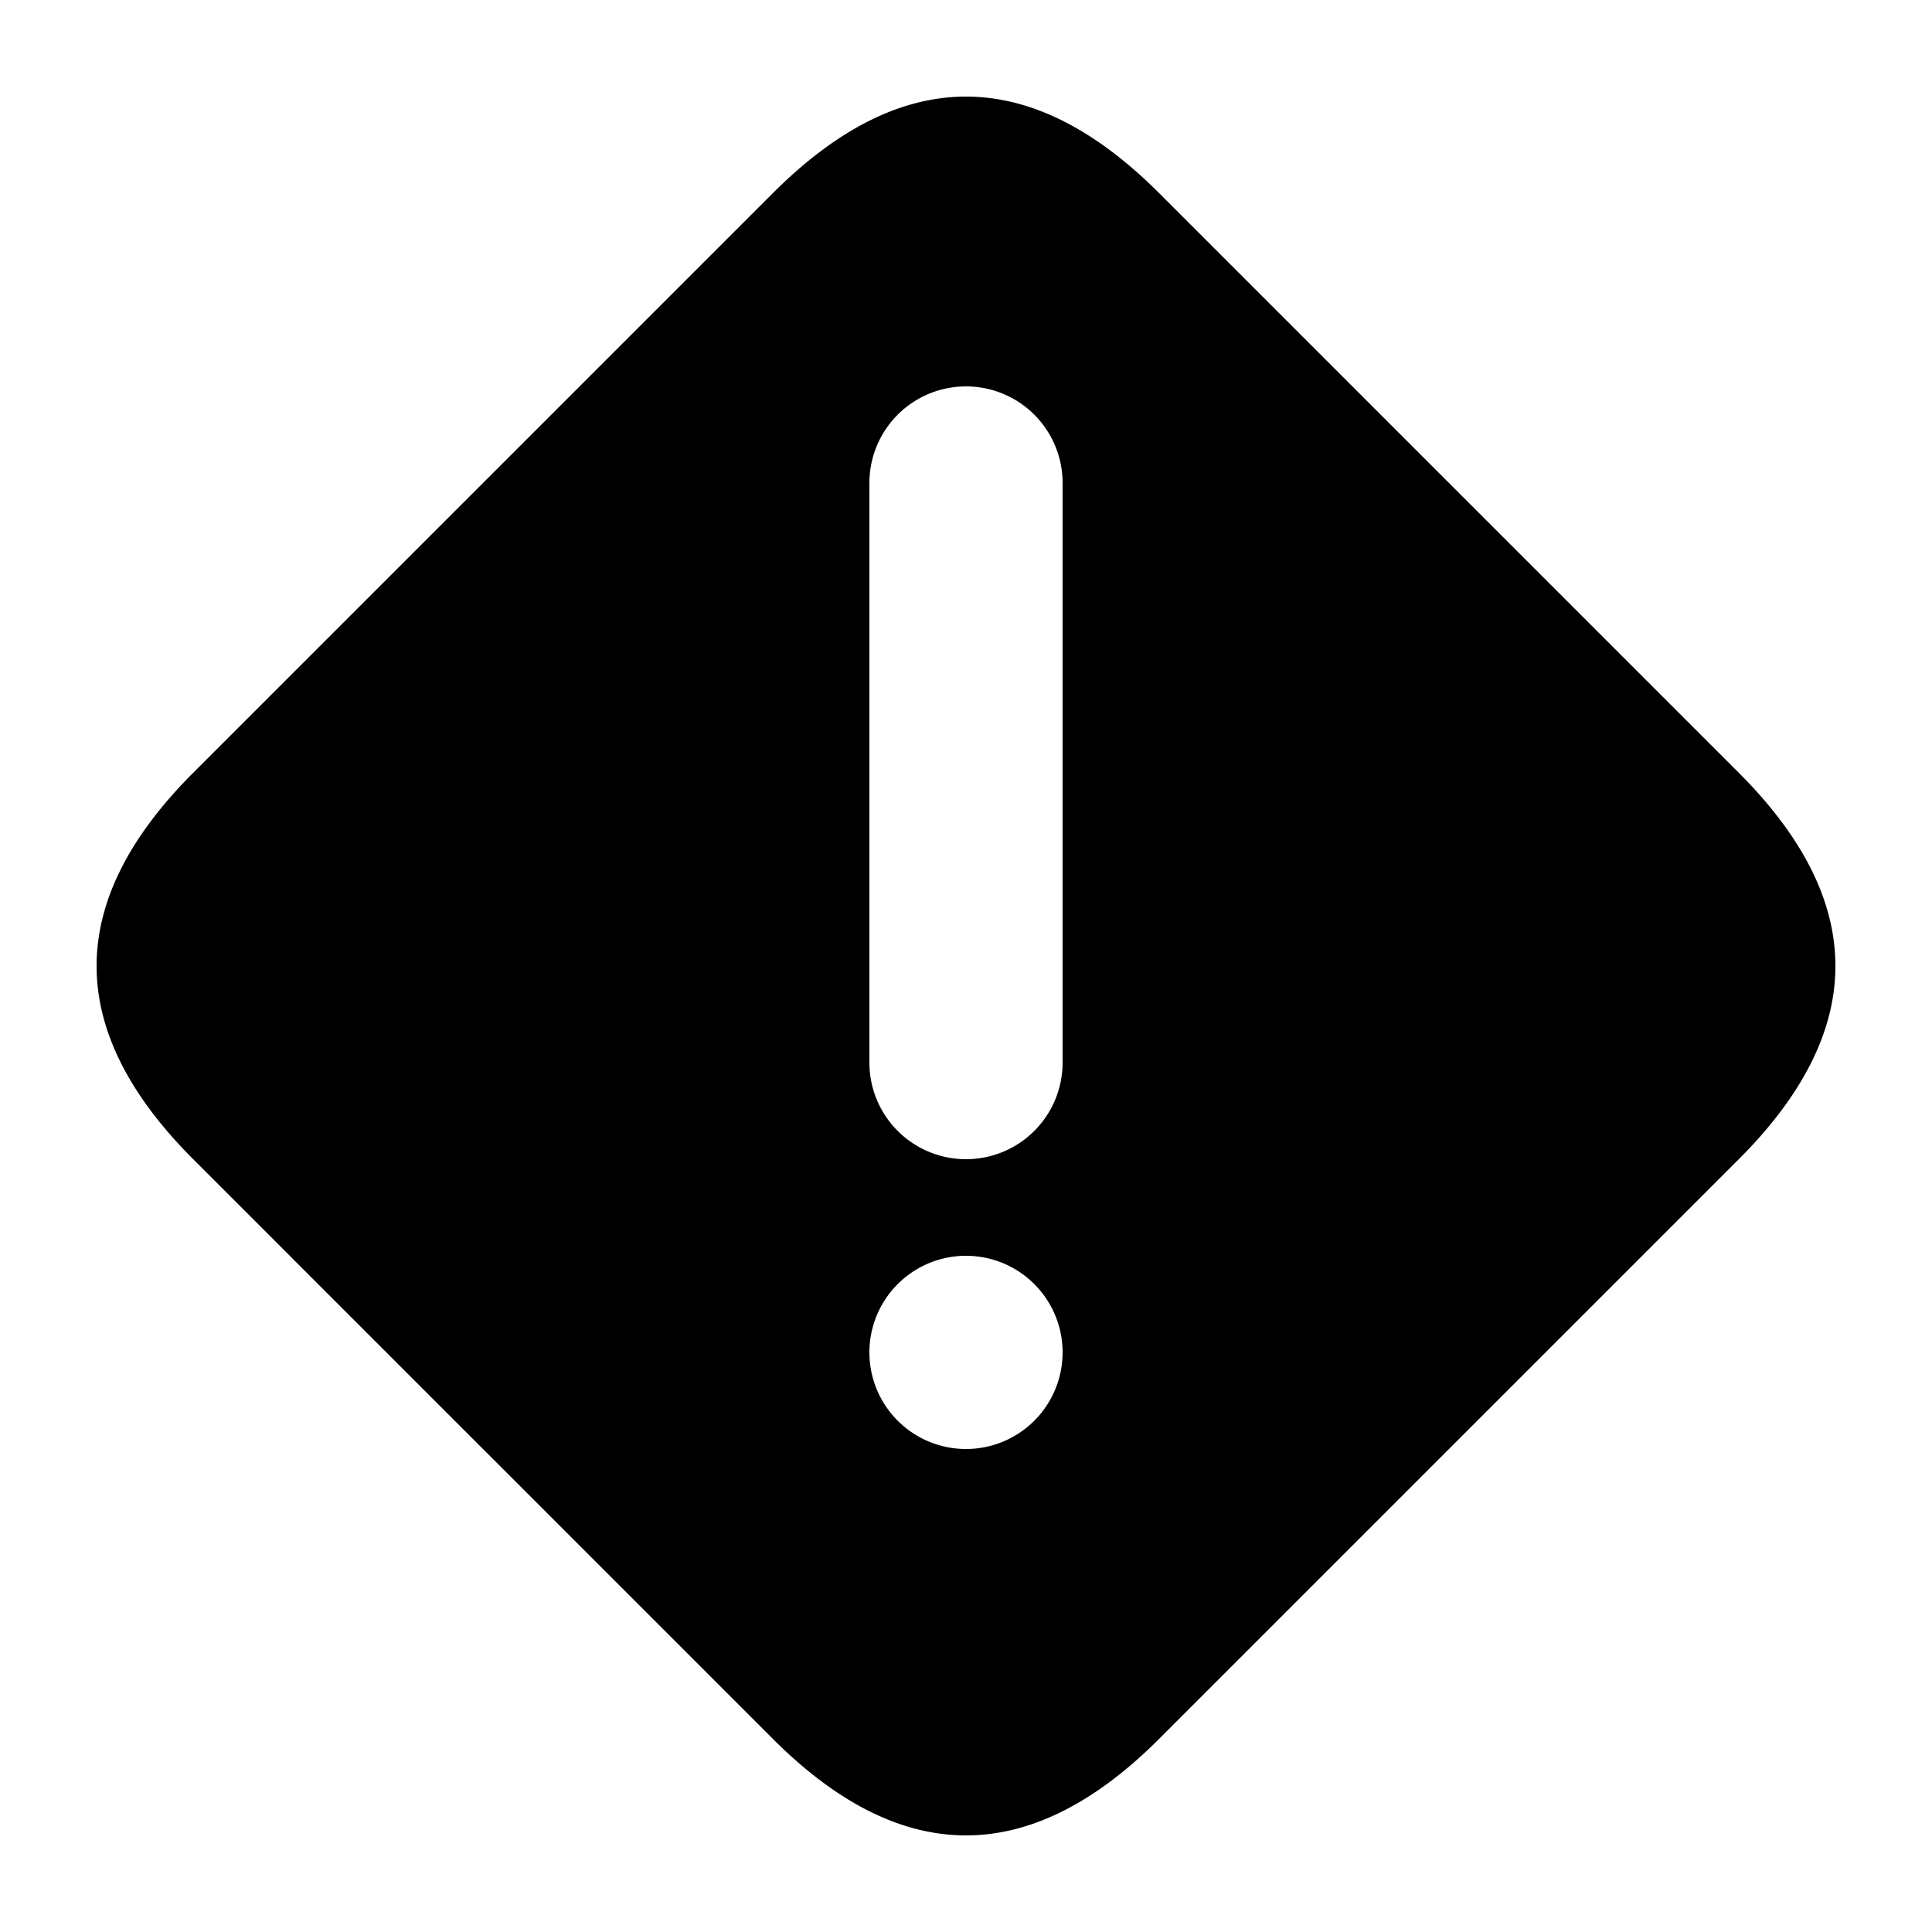 <svg xmlns="http://www.w3.org/2000/svg" width="100" height="100">
    <path d="m60 90 30-30q10-10 0-20L60 10Q50 0 40 10L10 40Q0 50 10 60l30 30q10 10 20 0Zm-10-15a5 5 0 1 1 0-10 5 5 0 1 1 0 10Zm-5-20V25a5 5 0 1 1 10 0v30a5 5 0 1 1-10 0Z"/>
</svg>